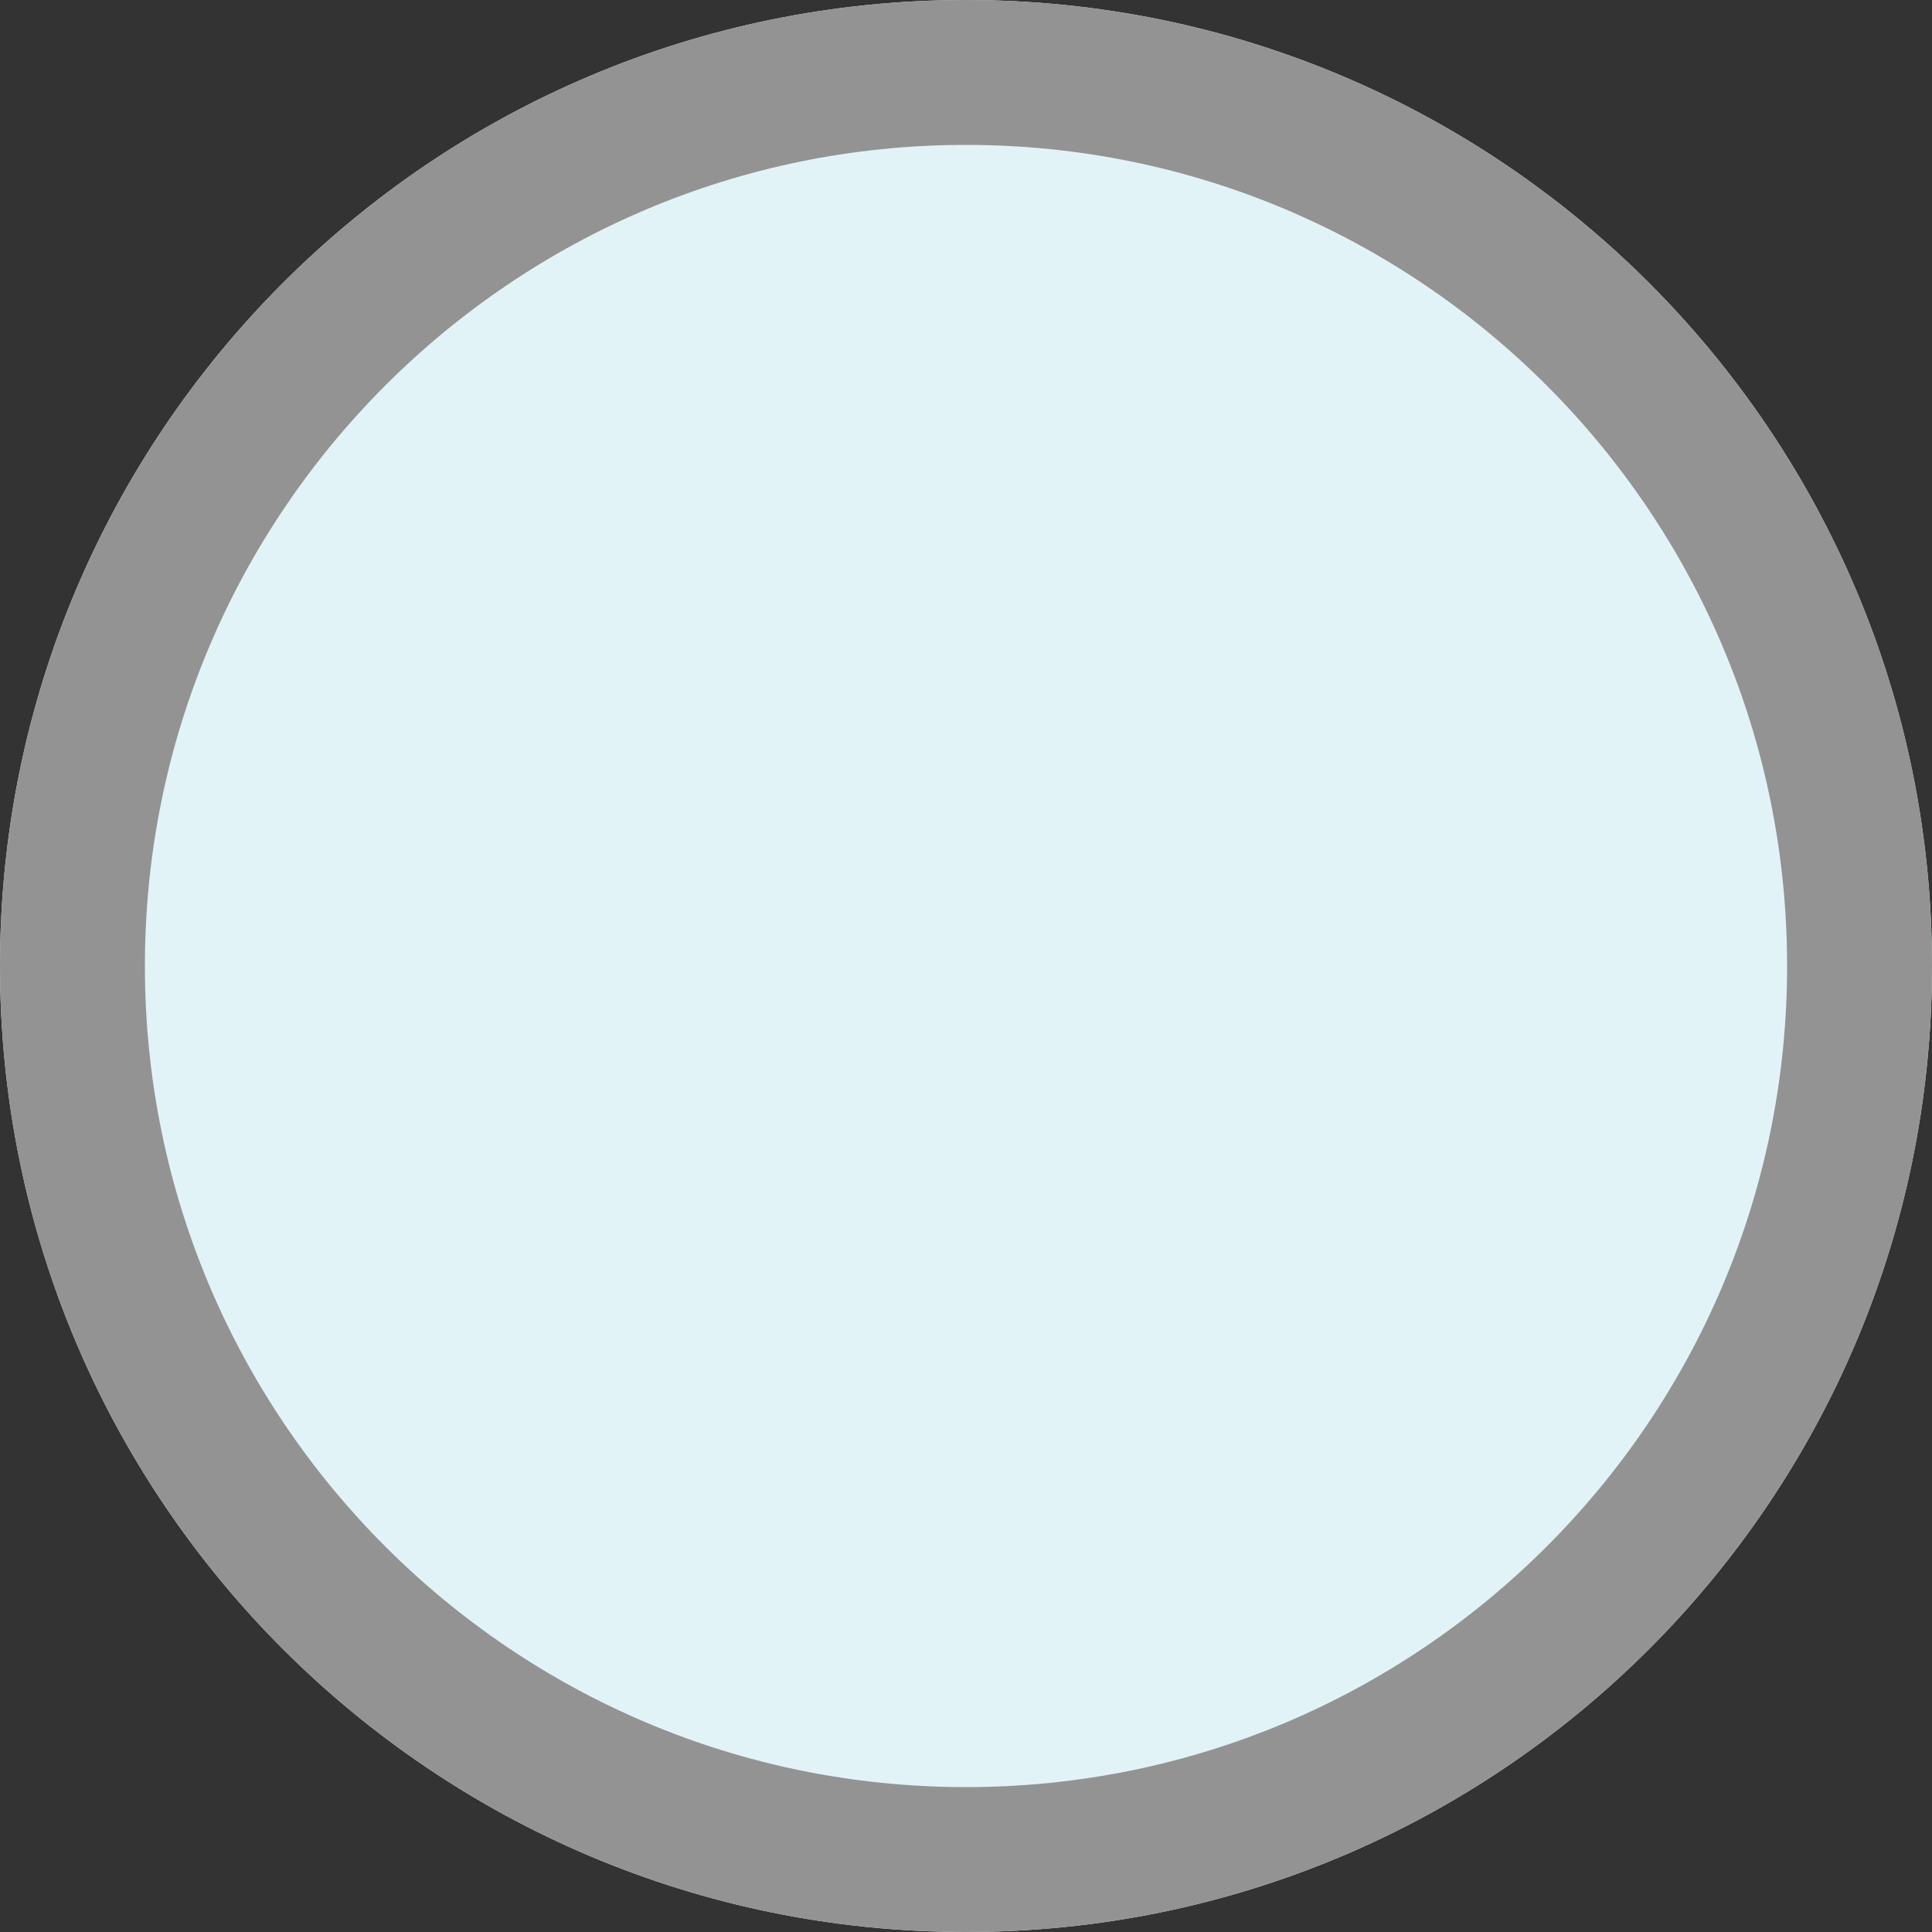 <?xml version="1.0" encoding="UTF-8"?><svg version="1.1" width="20px" height="20px" viewBox="0 0 20.0 20.0" xmlns="http://www.w3.org/2000/svg" xmlns:xlink="http://www.w3.org/1999/xlink"><rect x="0" y="0" width="20.0" height="20.0" fill="#333333" stroke="none"/><defs><clipPath id="i0"><path d="M3250,0 L3250,5350 L0,5350 L0,0 L3250,0 Z"></path></clipPath><clipPath id="i1"><path d="M10,0 C15.523,0 20,4.477 20,10 C20,15.523 15.523,20 10,20 C4.477,20 0,15.523 0,10 C0,4.477 4.477,0 10,0 Z"></path></clipPath></defs><g transform="translate(-149.0 -2839.0)"><g clip-path="url(#i0)"><g transform="translate(20.0 2813)"><g transform="translate(129.0 26)"><g clip-path="url(#i1)"><polygon points="0,0 20,0 20,20 0,20 0,0" stroke="none" fill="#E2F3F8"></polygon></g><g clip-path="url(#i1)"><path d="M10,0 C15.523,0 20,4.477 20,10 C20,15.523 15.523,20 10,20 C4.477,20 0,15.523 0,10 C0,4.477 4.477,0 10,0 Z" stroke="#939393" stroke-width="3" fill="none" stroke-miterlimit="5"></path></g></g></g></g></g></svg>